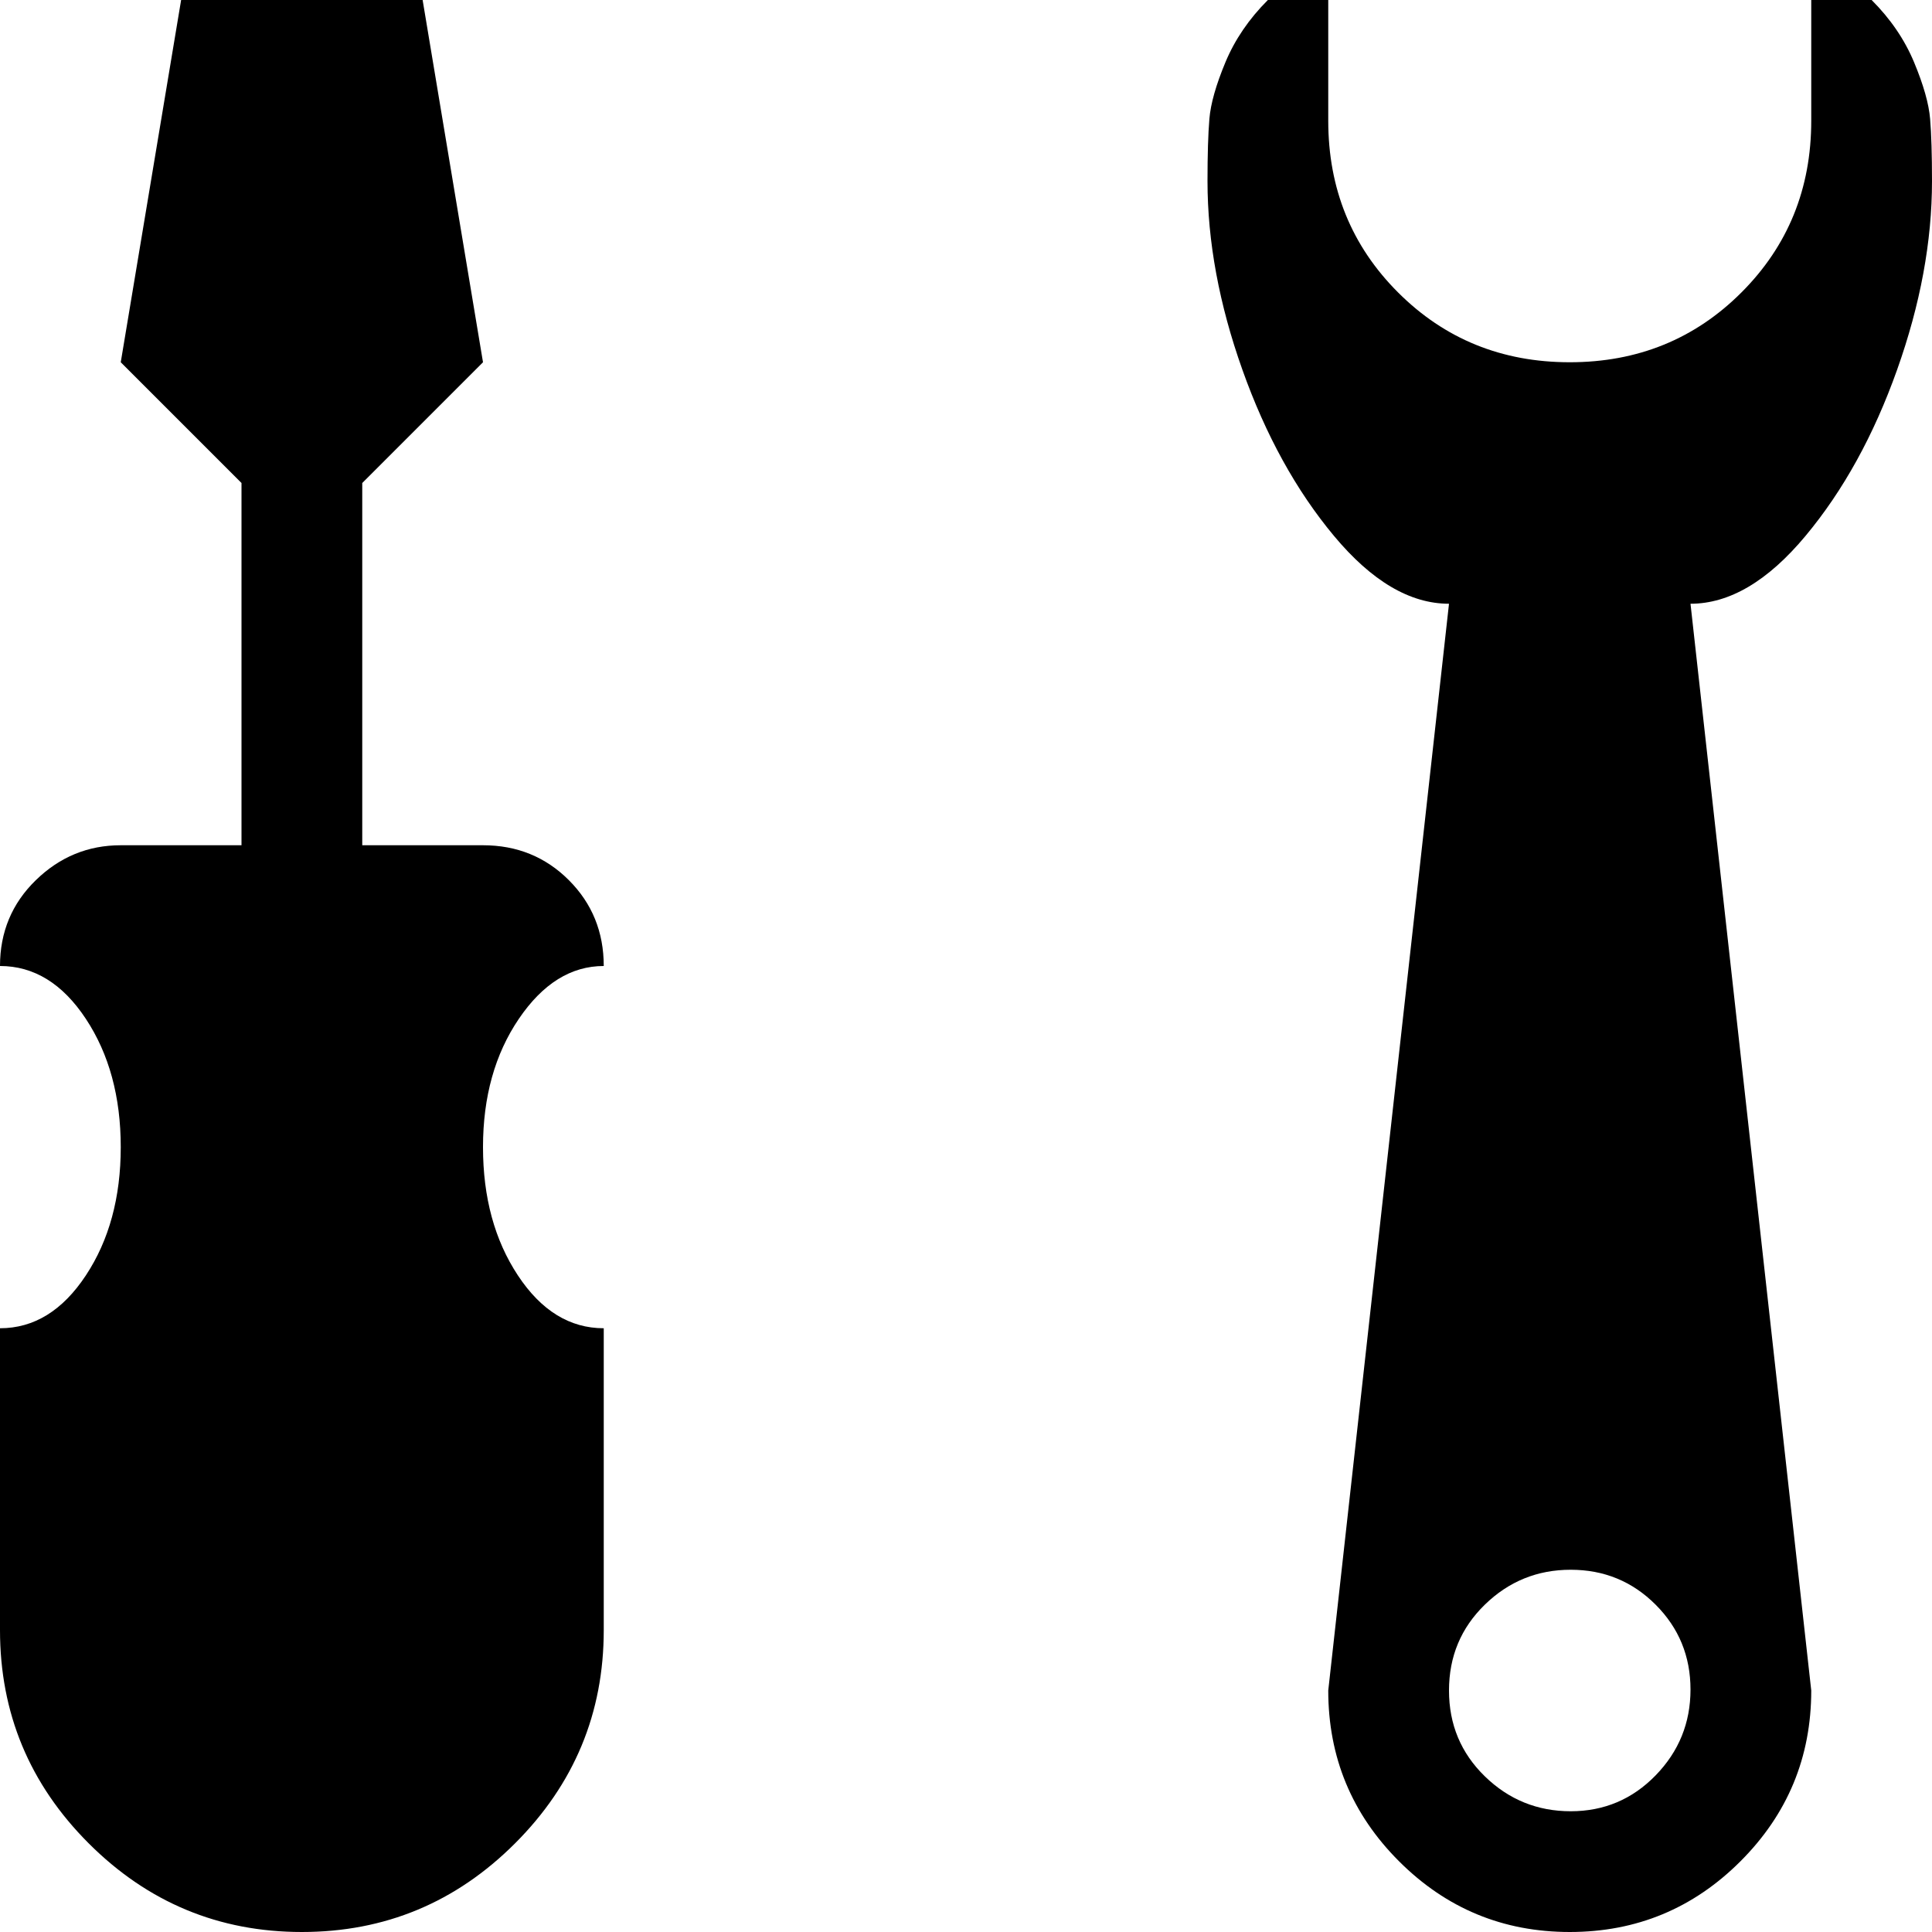 <svg xmlns="http://www.w3.org/2000/svg" xmlns:xlink="http://www.w3.org/1999/xlink" width="1024" height="1024" viewBox="0 0 1024 1024"><path fill="currentColor" d="m896 320l64 576q0 53-37.5 90.5T832 1024t-90.5-37.5T704 896l64-576q-31 0-61-36t-48.5-88T640 96q0-21 1-33t8.5-30T672 0h32v64q0 54 37 91t91 37t91-37t37-91V0h32q15 15 22.5 33t8.5 30t1 33q0 48-18.5 100T957 284t-61 36m-63.5 512q-26.5 0-45.5 18.5T768 896t19 45.5t45.5 18.5t45-19t18.5-45.5t-18.5-45t-45-18.5M256 608q0 40 18.5 68t45.5 28v160q0 66-47 113t-113 47t-113-47T0 864V704q27 0 45.5-28T64 608t-18.5-68T0 512q0-27 19-45.5T64 448h64V256l-64-64L96 0h128l32 192l-64 64v192h64q27 0 45.5 18.5T320 512q-26 0-45 28t-19 68"/></svg>